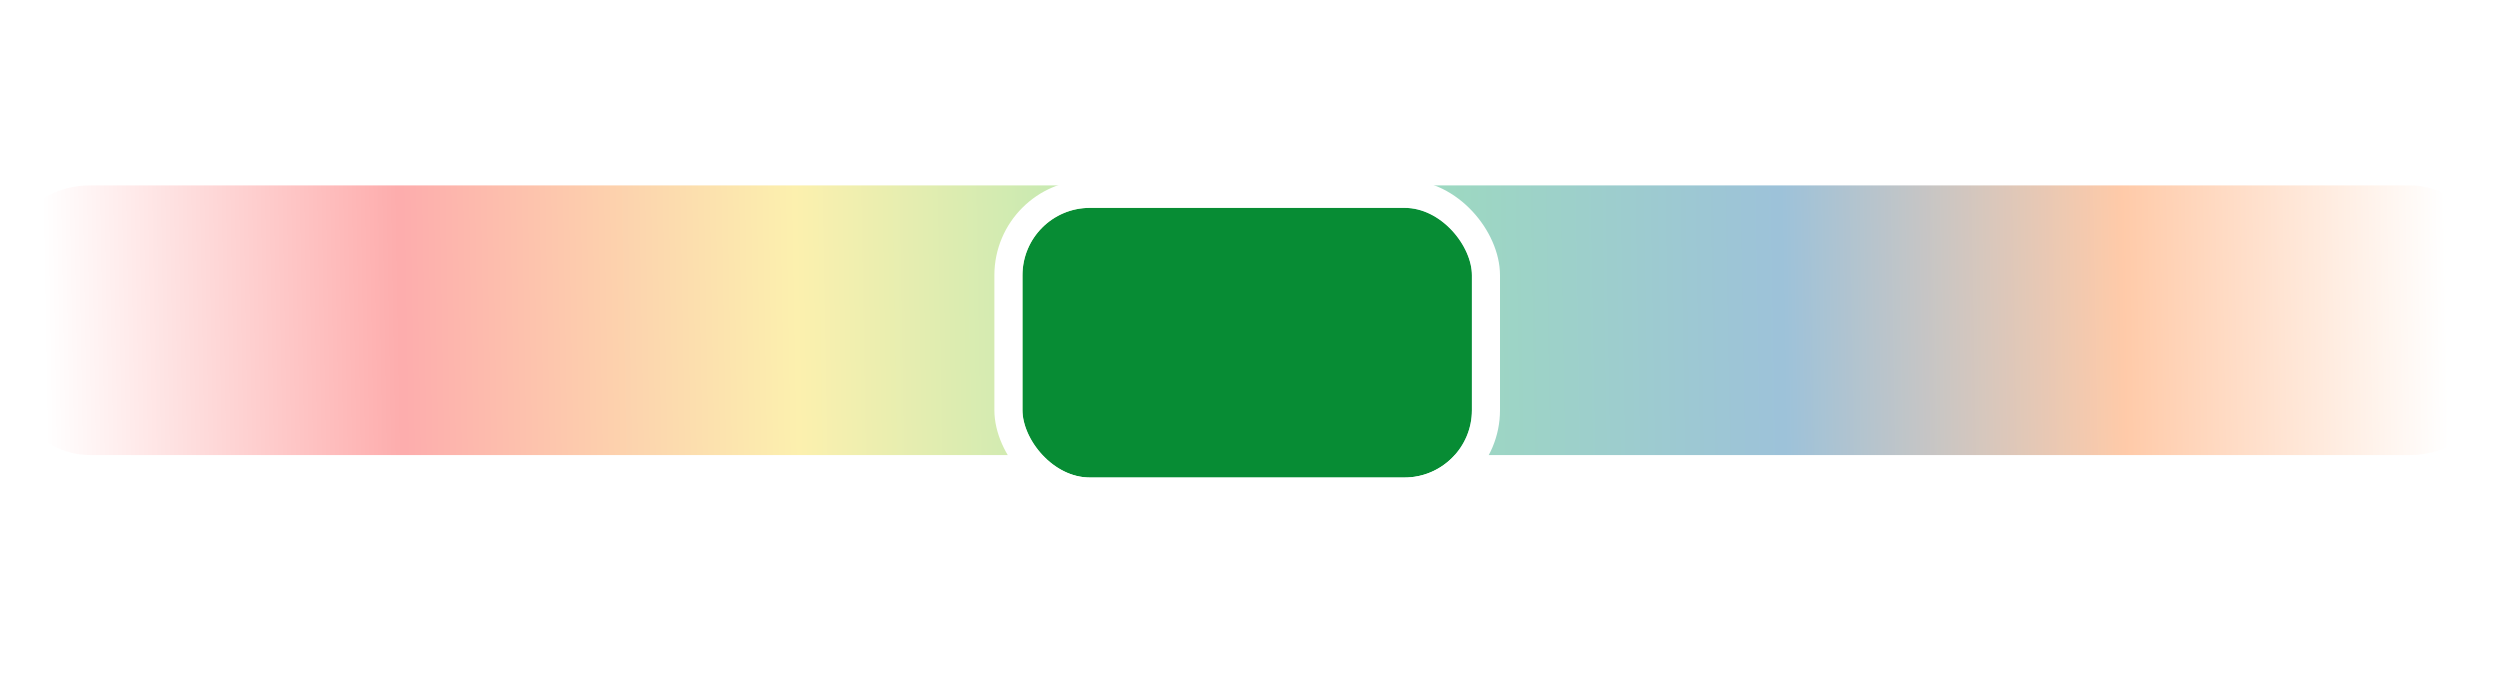 <svg width="445" height="122" viewBox="0 0 445 122" fill="none" xmlns="http://www.w3.org/2000/svg">
<rect opacity="0.4" y="33" width="445" height="48" rx="16" fill="url(#paint0_linear_0_4280)"/>
<g filter="url(#filter0_d_0_4280)">
<rect x="182" y="33" width="80" height="48" rx="12" fill="#078C34"/>
<rect x="179.5" y="30.5" width="85" height="53" rx="14.5" stroke="white" stroke-width="5"/>
</g>
<defs>
<filter id="filter0_d_0_4280" x="145" y="0" width="154" height="122" filterUnits="userSpaceOnUse" color-interpolation-filters="sRGB">
<feFlood flood-opacity="0" result="BackgroundImageFix"/>
<feColorMatrix in="SourceAlpha" type="matrix" values="0 0 0 0 0 0 0 0 0 0 0 0 0 0 0 0 0 0 127 0" result="hardAlpha"/>
<feOffset dy="4"/>
<feGaussianBlur stdDeviation="16"/>
<feComposite in2="hardAlpha" operator="out"/>
<feColorMatrix type="matrix" values="0 0 0 0 0 0 0 0 0 0 0 0 0 0 0 0 0 0 0.16 0"/>
<feBlend mode="normal" in2="BackgroundImageFix" result="effect1_dropShadow_0_4280"/>
<feBlend mode="normal" in="SourceGraphic" in2="effect1_dropShadow_0_4280" result="shape"/>
</filter>
<linearGradient id="paint0_linear_0_4280" x1="-6.44418e-07" y1="85.151" x2="435.939" y2="77.5" gradientUnits="userSpaceOnUse">
<stop offset="0.019" stop-color="white"/>
<stop offset="0.165" stop-color="#FB3131"/>
<stop offset="0.327" stop-color="#F7DA35"/>
<stop offset="0.521" stop-color="#09BB45"/>
<stop offset="0.729" stop-color="#0A66A1"/>
<stop offset="0.868" stop-color="#FE7B27"/>
<stop offset="1" stop-color="white"/>
</linearGradient>
</defs>
</svg>
